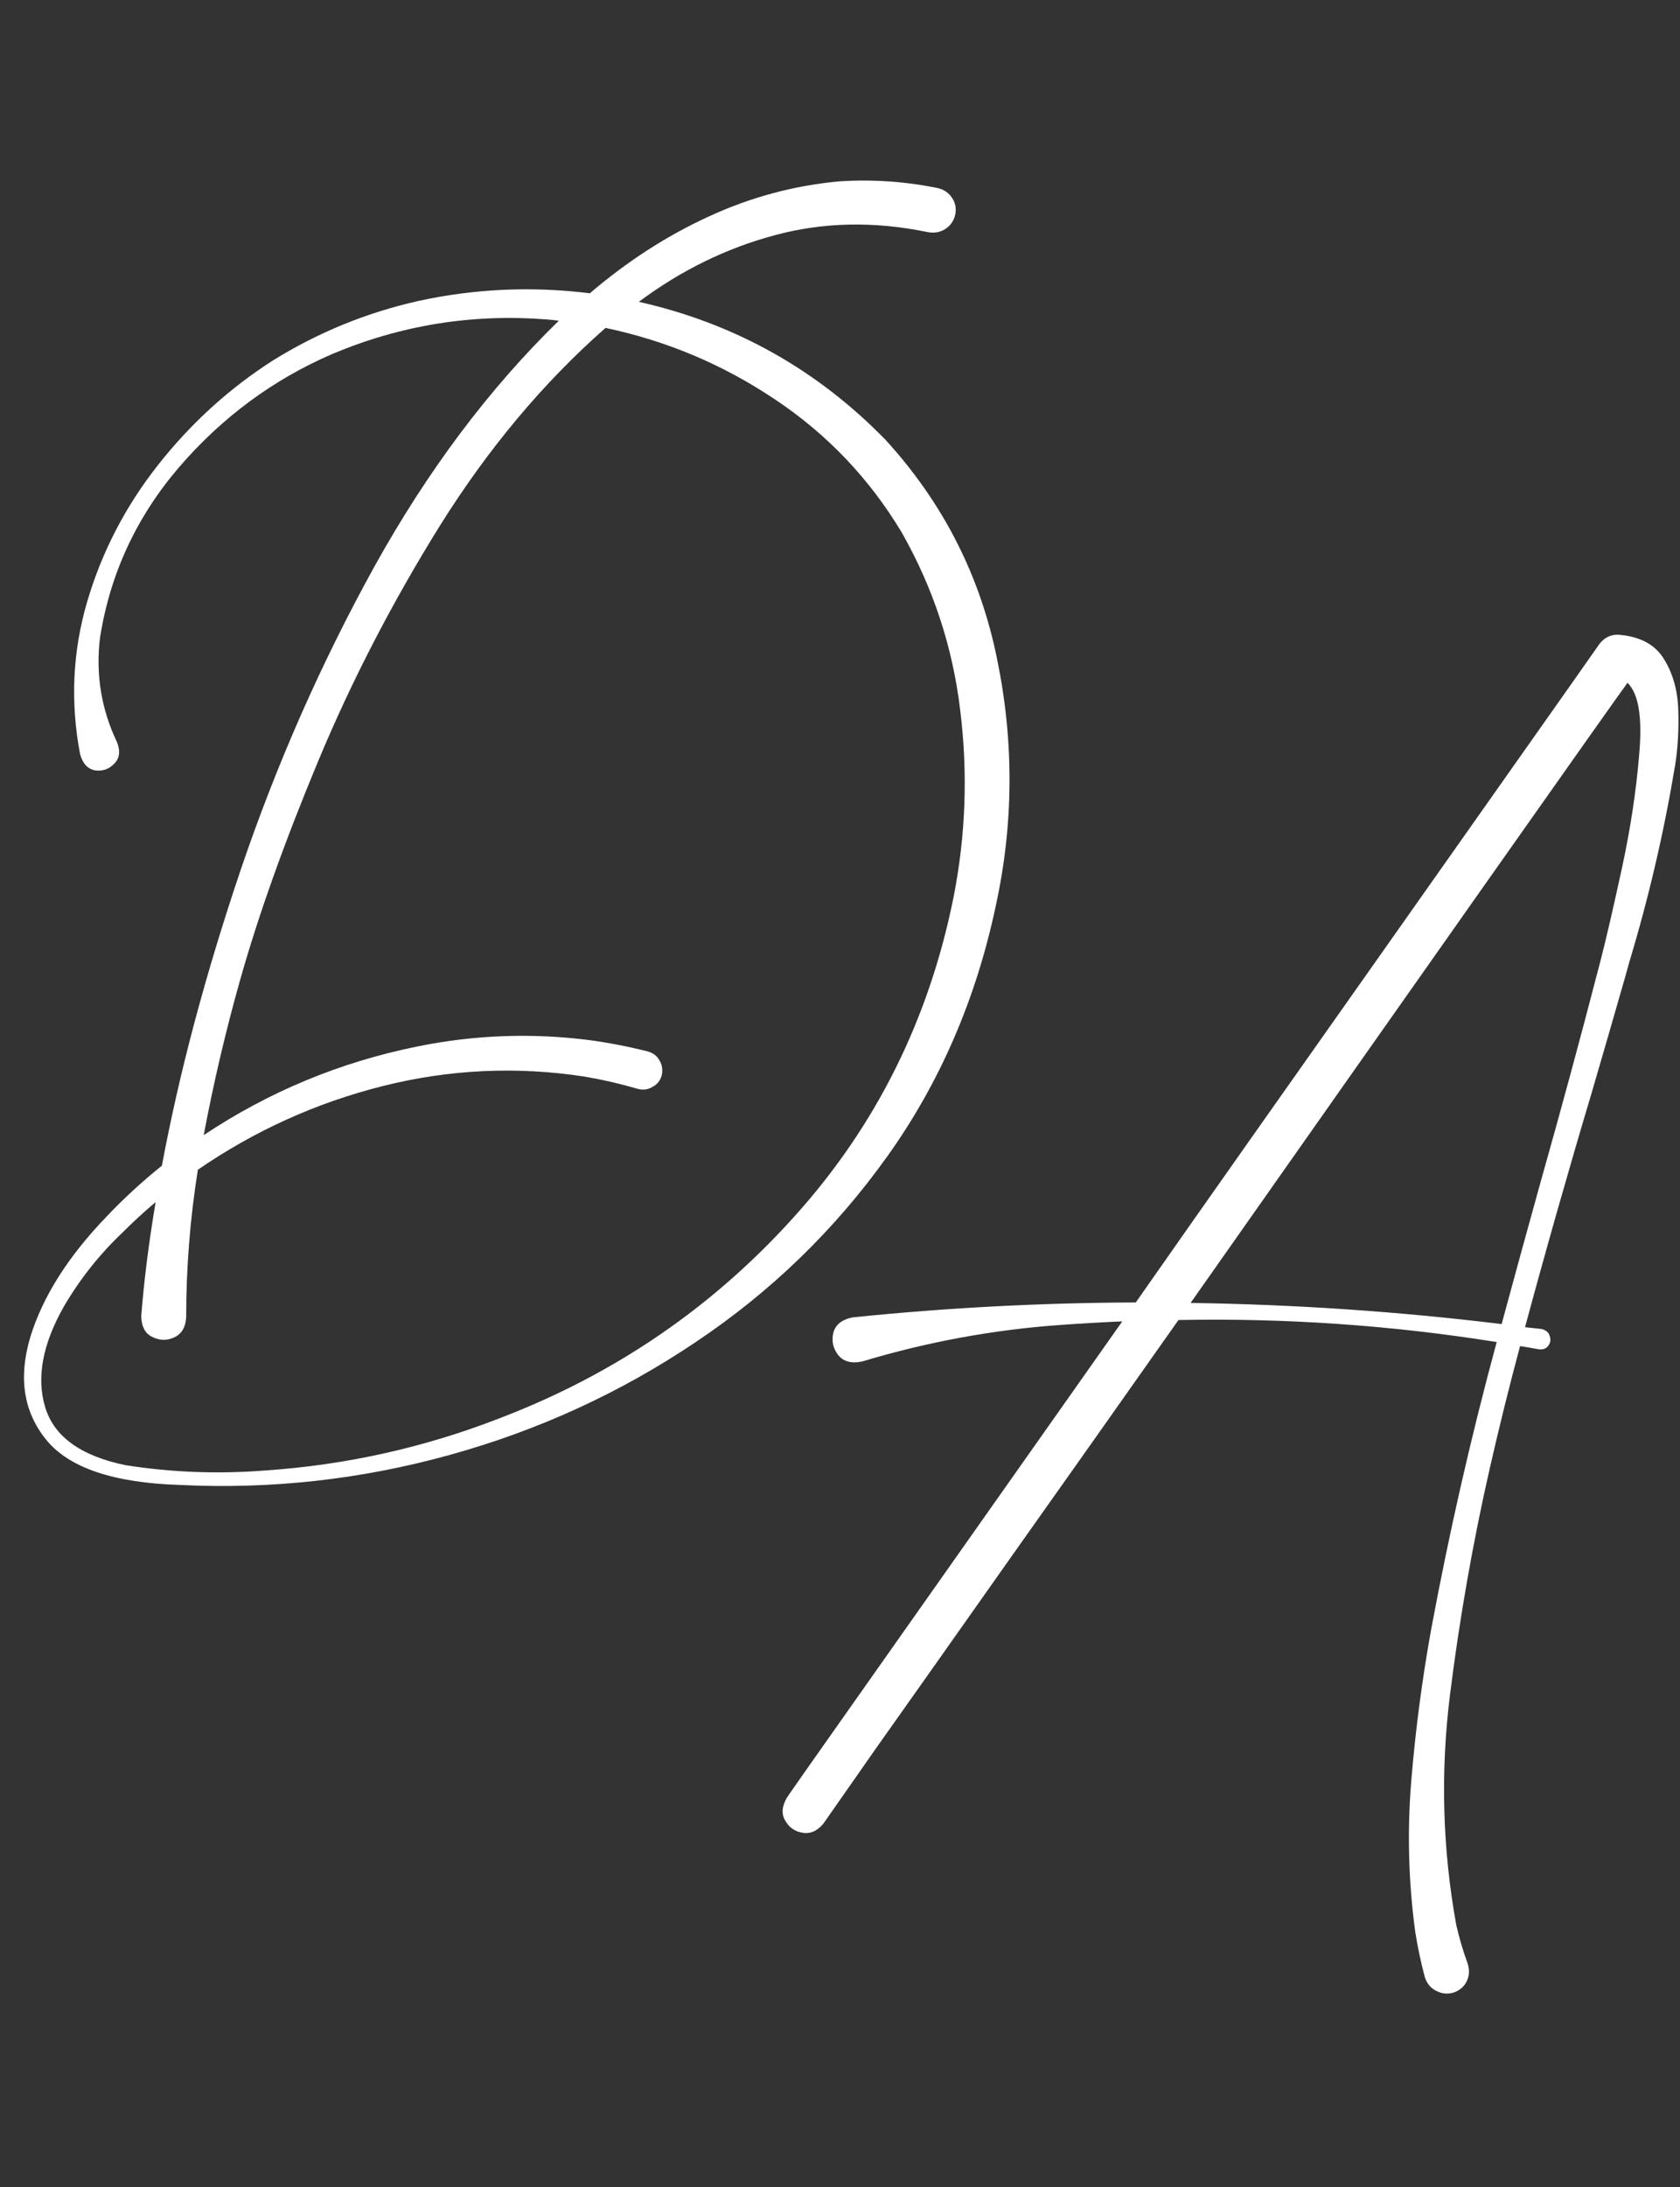 <svg width="73" height="95" viewBox="0 0 73 95" fill="none" xmlns="http://www.w3.org/2000/svg">
<rect x="0" y="0" width="73" height="95" fill="#333333" stroke="none"/>
<path d="M70.289 27.566C71.24 27.631 71.91 27.983 72.301 28.621C72.691 29.246 72.9 29.988 72.926 30.848C72.952 31.707 72.906 32.501 72.789 33.23C72.307 36.134 71.643 38.986 70.797 41.785C70.745 41.967 70.693 42.156 70.641 42.352C70.146 44.083 69.644 45.815 69.137 47.547C68.134 50.906 67.177 54.272 66.266 57.645C66.513 57.671 66.754 57.697 66.988 57.723C67.184 57.775 67.301 57.879 67.34 58.035C67.392 58.178 67.372 58.315 67.281 58.445C67.19 58.575 67.047 58.628 66.852 58.602C66.578 58.55 66.311 58.504 66.051 58.465C65.582 60.21 65.146 61.967 64.742 63.738C64 66.993 63.421 70.288 63.004 73.621C62.587 76.967 62.678 80.294 63.277 83.602C63.408 84.174 63.57 84.728 63.766 85.262C63.857 85.535 63.85 85.789 63.746 86.023C63.642 86.258 63.46 86.427 63.199 86.531C62.926 86.622 62.665 86.603 62.418 86.473C62.171 86.356 62.001 86.154 61.91 85.867C61.741 85.229 61.604 84.585 61.5 83.934C61.2 81.746 61.142 79.546 61.324 77.332C61.507 75.132 61.793 72.951 62.184 70.789C62.965 66.583 63.915 62.417 65.035 58.289C60.465 57.56 55.855 57.241 51.207 57.332C48.629 60.991 46.168 64.474 43.824 67.781C41.493 71.088 39.566 73.816 38.043 75.965C36.533 78.126 35.777 79.207 35.777 79.207C35.504 79.533 35.198 79.663 34.859 79.598C34.534 79.546 34.286 79.37 34.117 79.07C33.948 78.784 33.974 78.452 34.195 78.074C34.312 77.892 35.777 75.809 38.59 71.824C41.402 67.84 44.794 63.029 48.766 57.391C47.867 57.43 46.969 57.482 46.07 57.547C43.154 57.755 40.289 58.283 37.477 59.129C37.008 59.233 36.656 59.142 36.422 58.855C36.2 58.569 36.129 58.25 36.207 57.898C36.298 57.534 36.585 57.306 37.066 57.215C41.155 56.798 45.25 56.583 49.352 56.57C50.927 54.318 52.509 52.065 54.098 49.812C58.251 43.927 61.819 38.868 64.801 34.637C67.796 30.392 69.365 28.165 69.508 27.957C69.716 27.697 69.977 27.566 70.289 27.566ZM69.469 42.02C69.495 41.928 69.527 41.805 69.566 41.648C69.788 40.789 70.087 39.493 70.465 37.762C70.842 36.03 71.096 34.363 71.227 32.762C71.37 31.16 71.201 30.125 70.719 29.656C70.328 30.19 68.284 33.081 64.586 38.328C60.888 43.575 56.604 49.663 51.734 56.59C56.253 56.655 60.758 56.961 65.25 57.508C65.81 55.438 66.376 53.374 66.949 51.316C67.822 48.23 68.662 45.132 69.469 42.02Z" fill="white"/>
<path d="M38.48 19.105C40.98 21.84 42.595 25.01 43.324 28.617C44.066 32.211 44.047 35.792 43.266 39.359C42.406 43.409 40.837 47.029 38.559 50.219C36.28 53.409 33.507 56.098 30.238 58.285C26.97 60.486 23.409 62.12 19.555 63.188C15.713 64.255 11.801 64.691 7.816 64.496C4.939 64.405 3.005 63.754 2.016 62.543C1.026 61.332 0.792 59.848 1.312 58.09C1.846 56.332 2.953 54.581 4.633 52.836C5.388 52.042 6.189 51.306 7.035 50.629C7.79 46.579 8.936 42.283 10.473 37.738C12.022 33.181 13.949 28.812 16.254 24.633C18.572 20.453 21.247 16.885 24.281 13.93C24.099 13.904 23.91 13.884 23.715 13.871C20.499 13.624 17.406 14.125 14.438 15.375C11.872 16.482 9.652 18.122 7.777 20.297C5.915 22.471 4.77 24.952 4.34 27.738C4.158 29.314 4.405 30.811 5.082 32.23C5.238 32.621 5.199 32.934 4.965 33.168C4.743 33.402 4.47 33.5 4.145 33.461C3.819 33.409 3.598 33.175 3.48 32.758C3.051 30.492 3.155 28.279 3.793 26.117C4.431 23.956 5.46 21.977 6.879 20.18C8.298 18.383 9.952 16.879 11.84 15.668C13.806 14.444 15.922 13.578 18.188 13.07C20.635 12.537 23.116 12.426 25.629 12.738C27.244 11.358 28.956 10.251 30.766 9.418C32.589 8.572 34.496 8.057 36.488 7.875C37.921 7.784 39.34 7.882 40.746 8.168C41.02 8.233 41.228 8.376 41.371 8.598C41.514 8.806 41.56 9.047 41.508 9.32C41.443 9.594 41.3 9.802 41.078 9.945C40.857 10.088 40.603 10.134 40.316 10.082C37.986 9.6 35.766 9.646 33.656 10.219C31.56 10.779 29.594 11.742 27.758 13.109C31.924 14.047 35.499 16.046 38.48 19.105ZM41.43 38.988C41.964 36.293 42.061 33.578 41.723 30.844C41.397 28.109 40.551 25.538 39.184 23.129C37.777 20.785 35.941 18.858 33.676 17.348C31.423 15.837 28.969 14.802 26.312 14.242C23.617 16.612 21.221 19.47 19.125 22.816C17.042 26.163 15.271 29.587 13.812 33.09C12.354 36.592 11.228 39.75 10.434 42.562C9.809 44.776 9.281 47.022 8.852 49.301C11.69 47.413 14.783 46.13 18.129 45.453C20.616 44.945 23.122 44.854 25.648 45.18C26.495 45.297 27.328 45.46 28.148 45.668C28.383 45.733 28.552 45.863 28.656 46.059C28.773 46.254 28.806 46.469 28.754 46.703C28.689 46.938 28.552 47.107 28.344 47.211C28.148 47.328 27.934 47.354 27.699 47.289C26.944 47.068 26.182 46.892 25.414 46.762C22.458 46.306 19.529 46.443 16.625 47.172C13.734 47.901 11.059 49.112 8.598 50.805C8.259 52.927 8.09 55.062 8.09 57.211C8.064 57.654 7.888 57.947 7.562 58.09C7.25 58.233 6.938 58.227 6.625 58.07C6.312 57.927 6.15 57.628 6.137 57.172C6.254 55.648 6.462 53.995 6.762 52.211C6.267 52.628 5.792 53.064 5.336 53.52C4.333 54.47 3.48 55.544 2.777 56.742C1.853 58.37 1.579 59.822 1.957 61.098C2.335 62.387 3.5 63.233 5.453 63.637C7.445 63.949 9.451 64.027 11.469 63.871C15.01 63.637 18.435 62.875 21.742 61.586C26.742 59.672 31.006 56.749 34.535 52.816C38.064 48.897 40.362 44.288 41.43 38.988Z" fill="white"/>
</svg>
